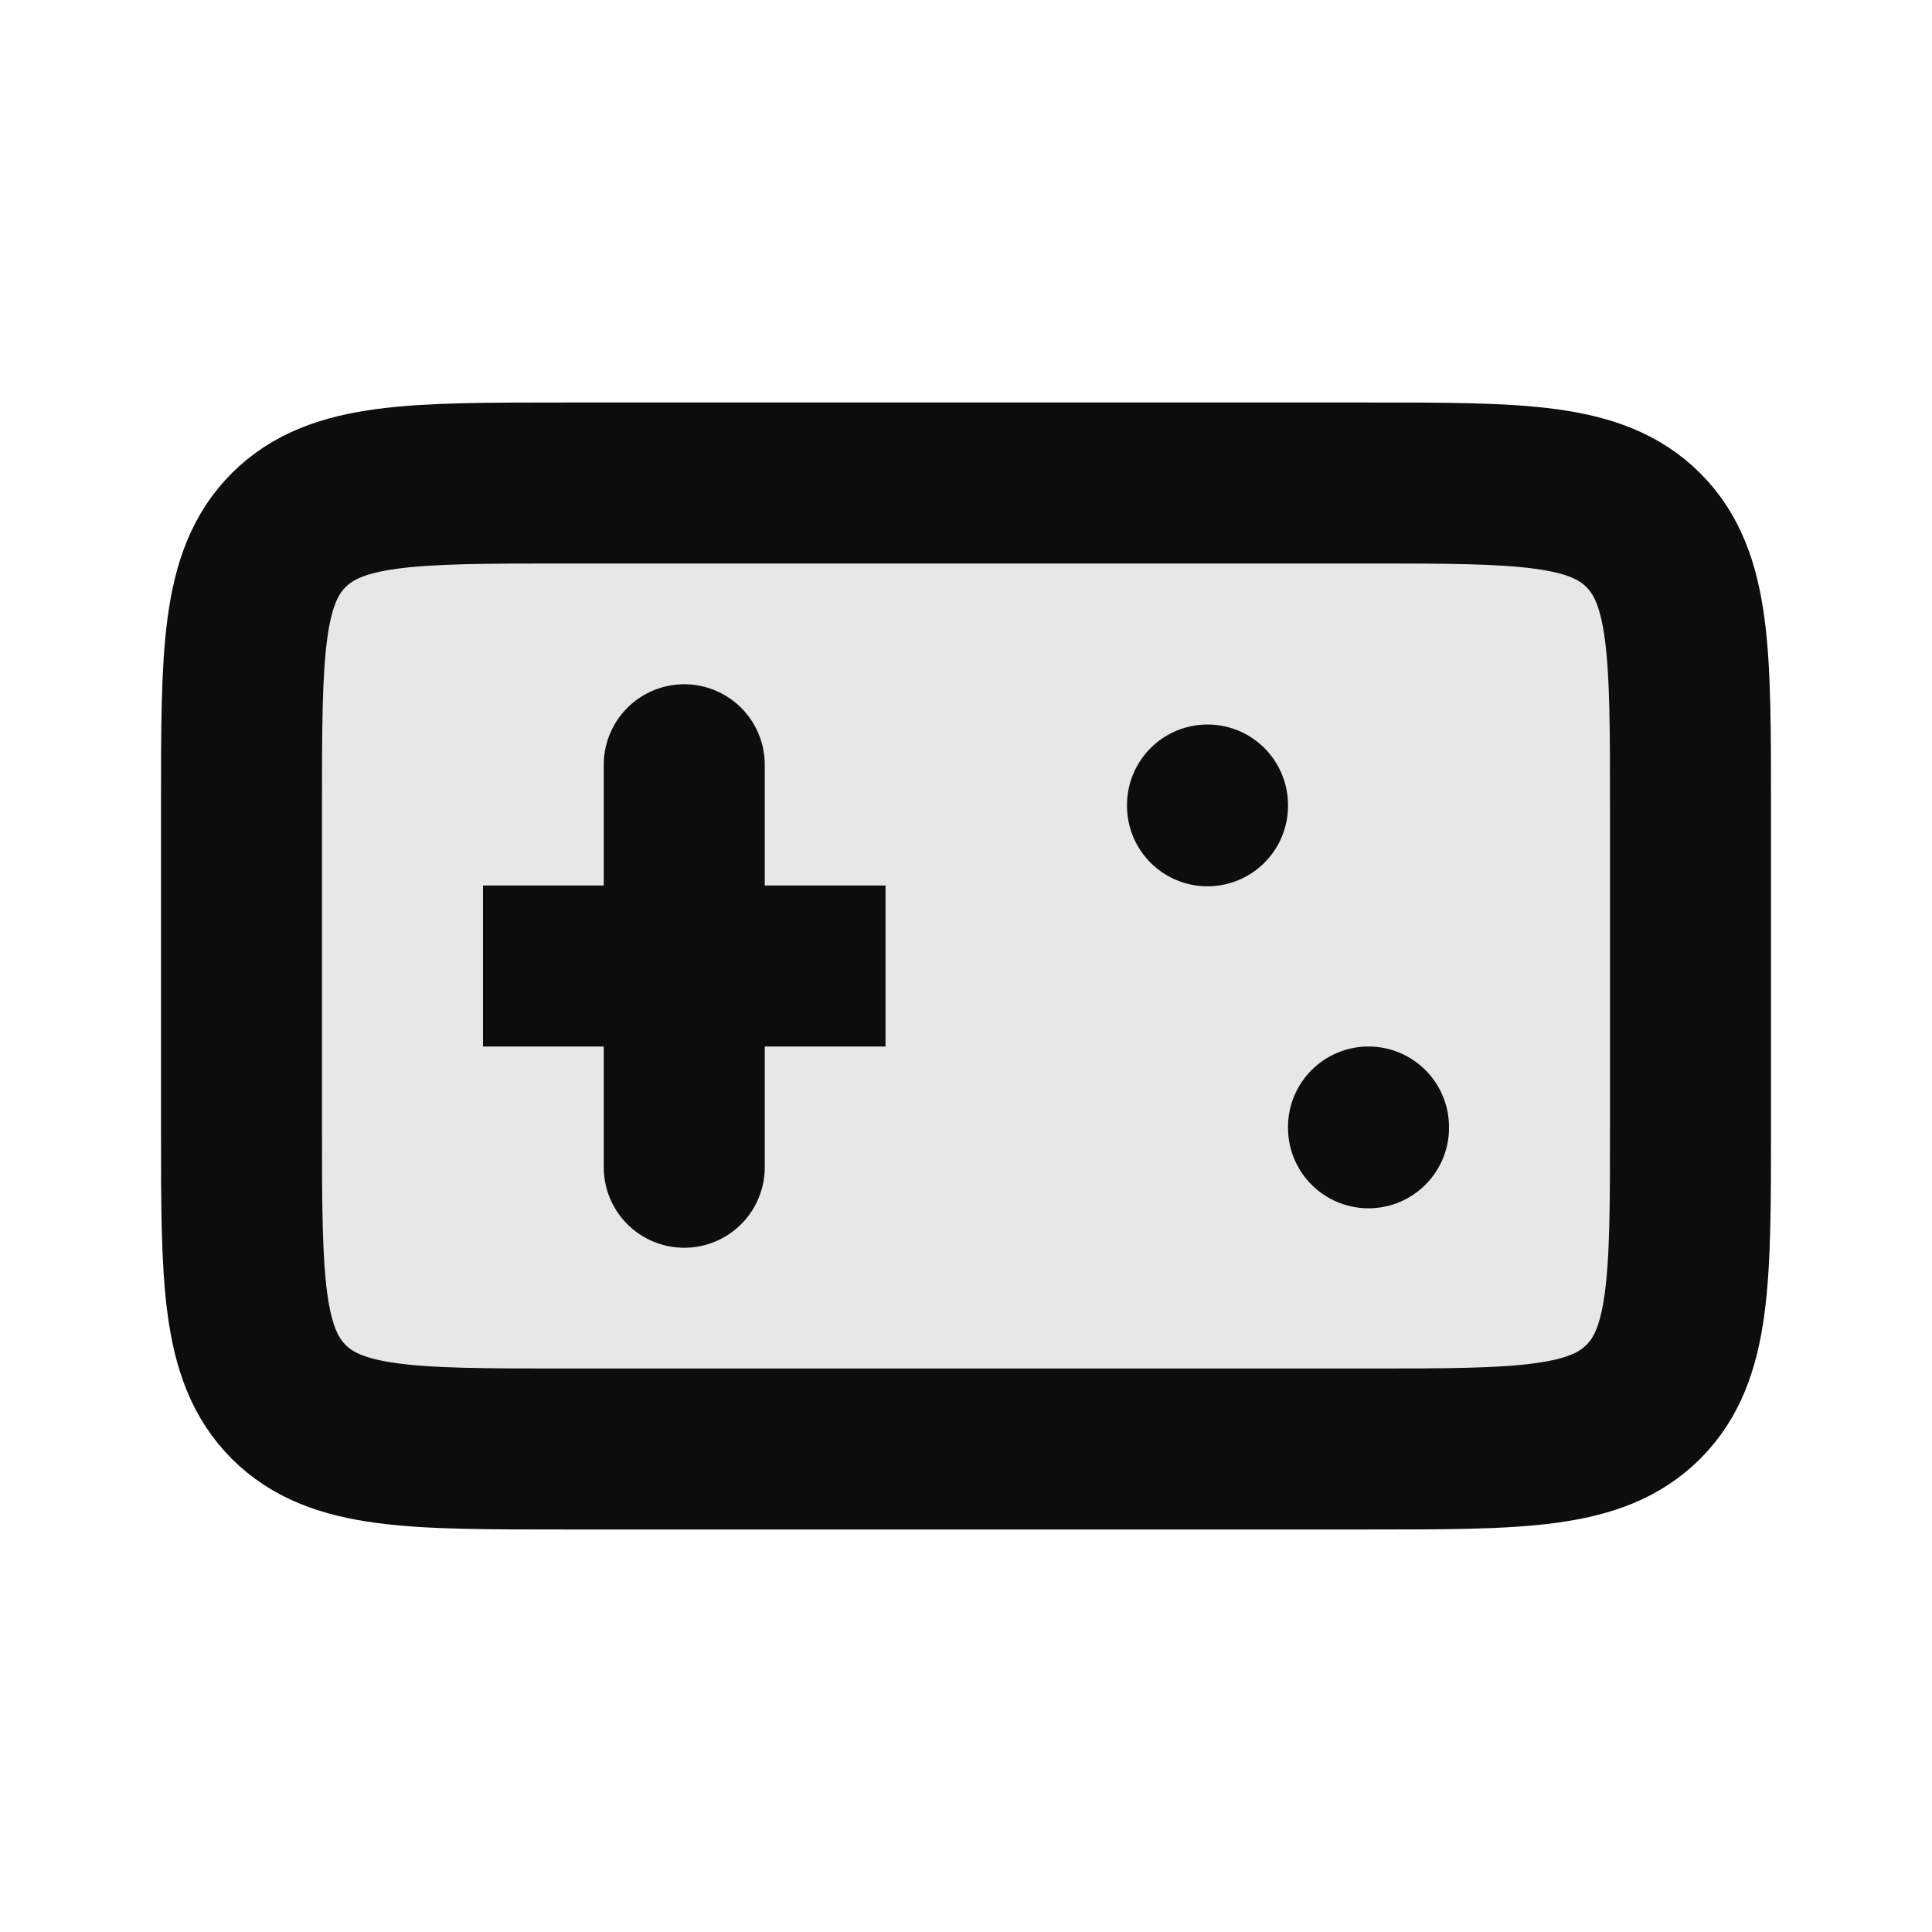 <?xml version="1.0" encoding="utf-8"?><!-- Uploaded to: SVG Repo, www.svgrepo.com, Generator: SVG Repo Mixer Tools -->
<svg width="800px" height="800px" viewBox="0 0 24 24" fill="none"
    xmlns="http://www.w3.org/2000/svg">
    <path opacity="0.1" d="M17 6C18.886 6 19.828 6 20.414 6.586C21 7.172 21 8.114 21 10L21 14C21 15.886 21 16.828 20.414 17.414C19.828 18 18.886 18 17 18L16 18L8 18L7 18C5.114 18 4.172 18 3.586 17.414C3 16.828 3 15.886 3 14L3 10C3 8.114 3 7.172 3.586 6.586C4.172 6 5.114 6 7 6L8 6L16 6L17 6Z" fill="#0D0D0D" />
    <path d="M17 6C18.886 6 19.828 6 20.414 6.586C21 7.172 21 8.114 21 10L21 14C21 15.886 21 16.828 20.414 17.414C19.828 18 18.886 18 17 18L16 18L8 18L7 18C5.114 18 4.172 18 3.586 17.414C3 16.828 3 15.886 3 14L3 10C3 8.114 3 7.172 3.586 6.586C4.172 6 5.114 6 7 6L8 6L16 6L17 6Z" stroke="#0D0D0D" stroke-width="2" stroke-linejoin="round" />
    <path d="M15 10L15 10.01" stroke="#0D0D0D" stroke-width="2" stroke-linecap="round" stroke-linejoin="round" />
    <path d="M17 14L17 14.01" stroke="#0D0D0D" stroke-width="2" stroke-linecap="round" stroke-linejoin="round" />
    <path d="M8.5 9.5L8.5 14.5" stroke="#0D0D0D" stroke-width="2" stroke-linecap="round" stroke-linejoin="round" />
    <path d="M11 12L6 12" stroke="#0D0D0D" stroke-width="2" stroFke-linecap="round" stroke-linejoin="round" />
</svg>